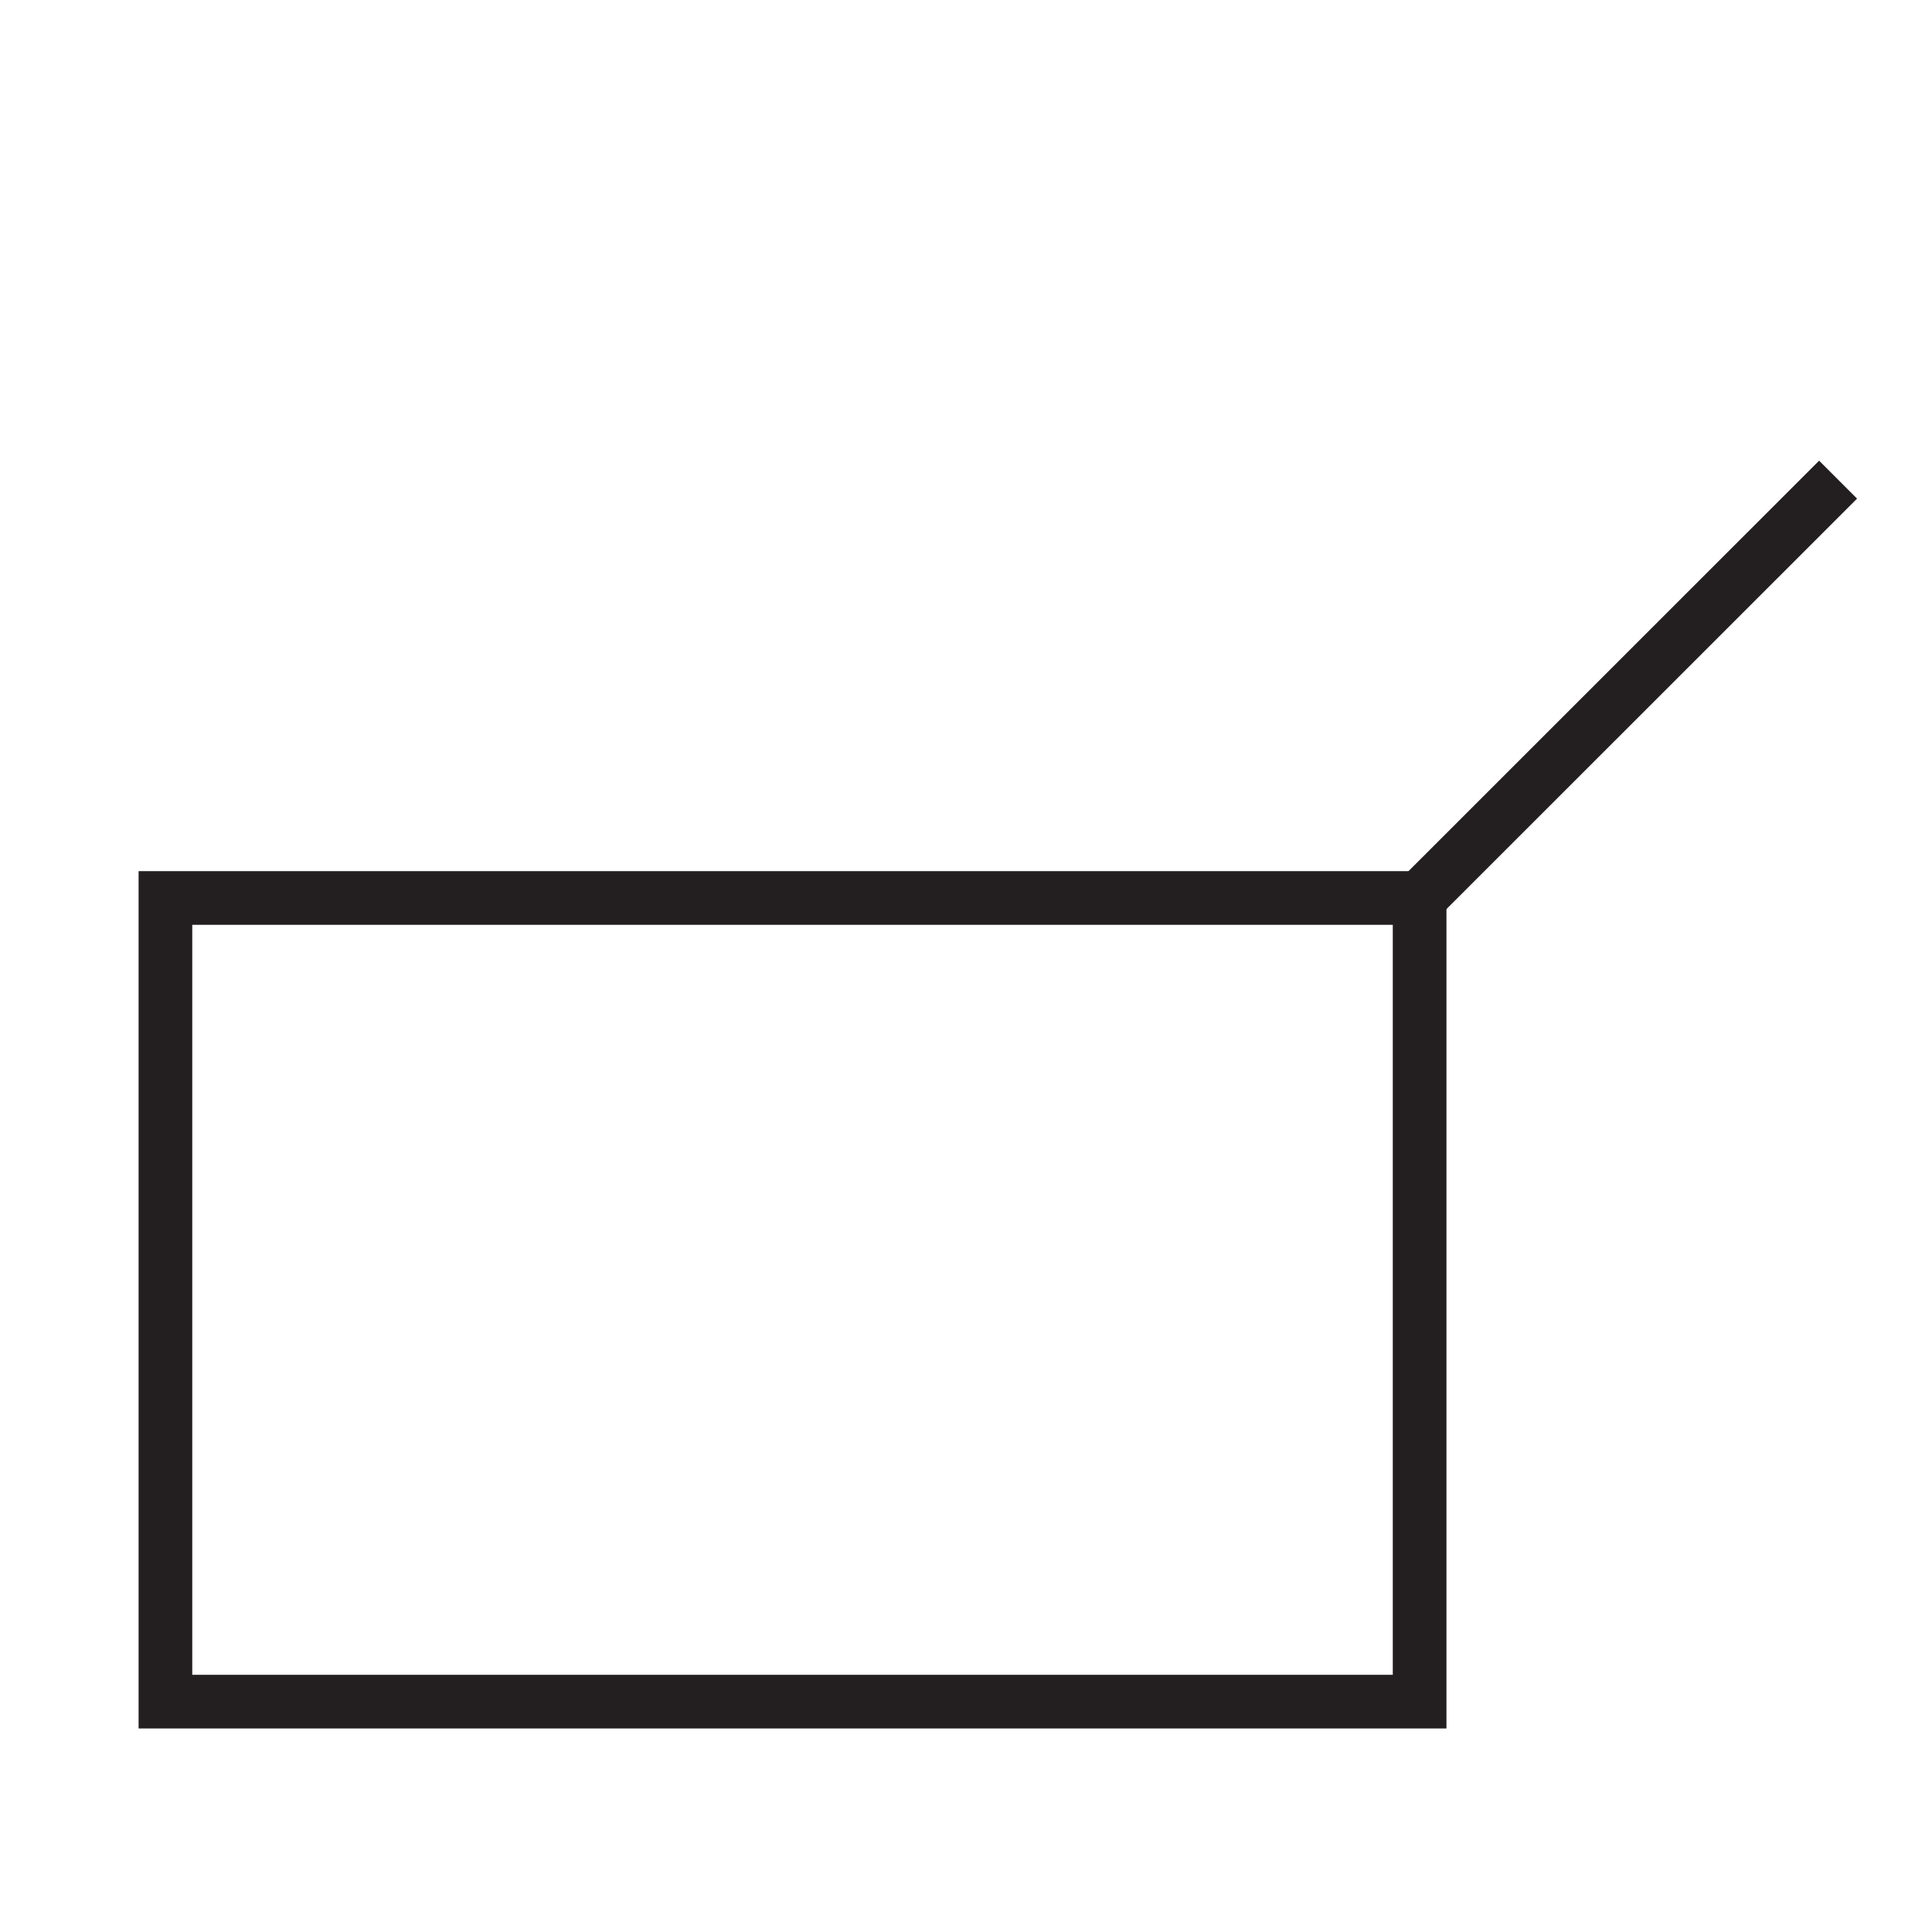 <svg id="Layer_1" data-name="Layer 1" xmlns="http://www.w3.org/2000/svg" viewBox="0 0 144 144"><defs><style>.cls-1{fill:none;stroke:#231f20;stroke-miterlimit:10;stroke-width:4px;}</style></defs><title>sybols_3</title><rect class="cls-1" x="12.33" y="66.93" width="93.48" height="59.9"/><line class="cls-1" x1="137" y1="35.75" x2="105.81" y2="66.93"/></svg>